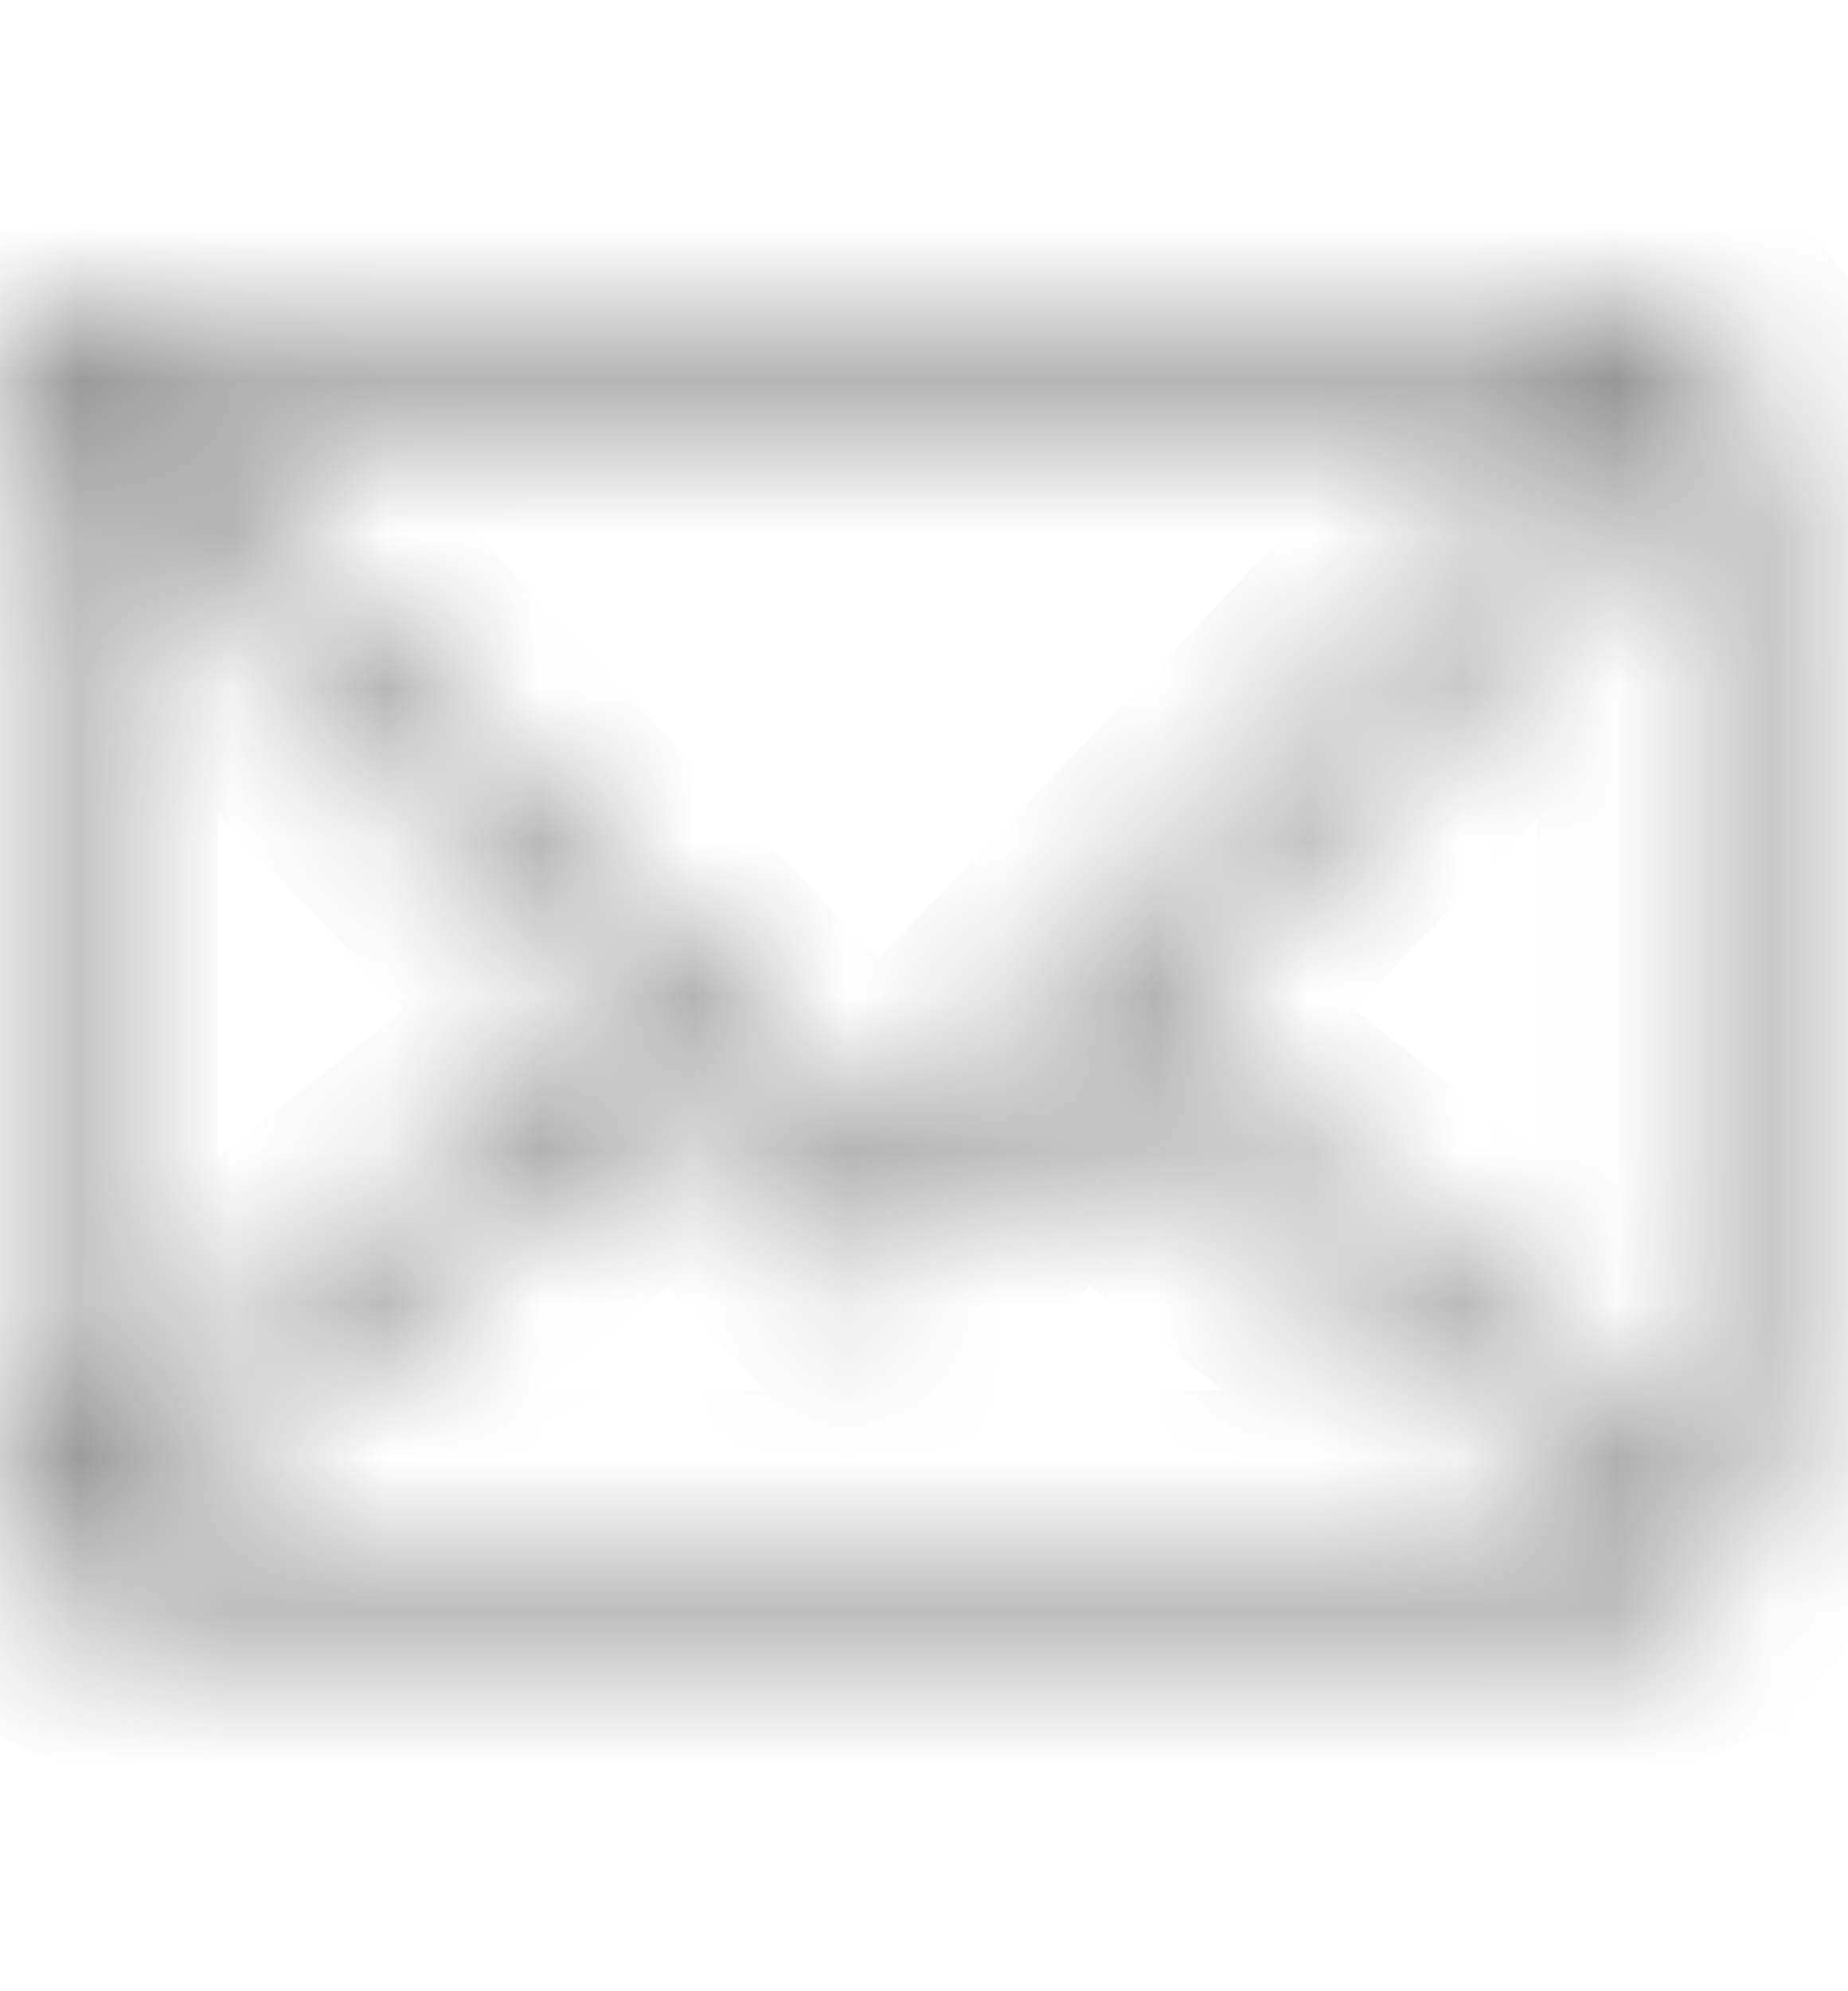 <svg width="13" height="14" viewBox="0 0 12 9" fill="none" xmlns="http://www.w3.org/2000/svg">
<mask id="path-1-inside-1_725_2195" fill="white">
<path d="M10.98 7.416L10.98 7.428C10.979 7.478 10.973 7.527 10.963 7.574L7.31 4.693L10.94 0.902C10.966 0.978 10.98 1.06 10.98 1.148V7.416ZM10.44 8.061H0.955C0.861 8.061 0.772 8.032 0.694 7.981L4.429 5.039L5.697 6.378L6.984 5.034L10.711 7.973C10.631 8.029 10.538 8.061 10.44 8.061ZM0.415 7.416V1.148C0.415 1.044 0.435 0.947 0.471 0.86L4.105 4.697L0.435 7.588C0.422 7.533 0.415 7.475 0.415 7.416ZM0.955 0.499H10.44C10.513 0.499 10.582 0.516 10.646 0.548L6.949 4.409L6.623 4.749L5.698 5.716L4.79 4.756L4.466 4.414L0.789 0.531C0.841 0.51 0.897 0.499 0.955 0.499ZM10.44 -0H0.955C0.428 -0 0 0.515 0 1.148V7.417C0.002 8.047 0.43 8.561 0.955 8.561H1.052H1.228H1.403H1.578H1.754H1.929H2.105H2.28H2.455H2.631H2.806H2.982H3.157H3.332H3.508H3.683H3.858H4.034H4.209H4.385H4.56H4.735H4.911H5.086H5.262H5.437H5.612H5.788H5.963H6.138H6.314H6.489H6.665H6.84H7.015H7.191H7.366H7.542H7.717H7.892H8.068H8.243H8.419H8.594H8.769H8.945H9.12H9.295H9.471H9.646H9.822H9.997H10.172H10.348H10.44C10.954 8.561 11.381 8.06 11.395 7.444C11.395 7.434 11.395 7.423 11.395 7.413V1.148C11.395 0.515 10.967 -0 10.44 -0Z"/>
</mask>
<path d="M10.98 7.416H11.98V7.433L11.979 7.449L10.98 7.416ZM10.98 7.428L9.98 7.411L9.98 7.403L9.98 7.395L10.98 7.428ZM10.963 7.574L11.939 7.79L11.596 9.347L10.343 8.359L10.963 7.574ZM7.31 4.693L6.69 5.479L5.826 4.797L6.587 4.002L7.31 4.693ZM10.94 0.902L10.217 0.21L11.357 -0.98L11.887 0.58L10.94 0.902ZM0.694 7.981L0.144 8.816L-1.013 8.053L0.076 7.195L0.694 7.981ZM4.429 5.039L3.81 4.254L4.528 3.689L5.155 4.352L4.429 5.039ZM5.697 6.378L6.419 7.069L5.693 7.828L4.971 7.066L5.697 6.378ZM6.984 5.034L6.261 4.342L6.89 3.686L7.603 4.249L6.984 5.034ZM10.711 7.973L11.33 7.187L12.38 8.016L11.289 8.789L10.711 7.973ZM0.471 0.86L-0.454 0.48L0.134 -0.95L1.197 0.172L0.471 0.86ZM4.105 4.697L4.832 4.01L5.585 4.805L4.724 5.483L4.105 4.697ZM0.435 7.588L1.054 8.374L-0.18 9.346L-0.539 7.816L0.435 7.588ZM10.646 0.548L11.089 -0.349L12.31 0.255L11.368 1.239L10.646 0.548ZM6.949 4.409L7.671 5.101L7.671 5.101L6.949 4.409ZM6.623 4.749L5.901 4.058L5.901 4.057L6.623 4.749ZM5.698 5.716L6.421 6.407L5.694 7.166L4.972 6.403L5.698 5.716ZM4.79 4.756L5.516 4.068L5.516 4.068L4.79 4.756ZM4.466 4.414L3.74 5.102L3.74 5.101L4.466 4.414ZM0.789 0.531L0.063 1.218L-0.948 0.151L0.416 -0.397L0.789 0.531ZM0 7.417L-1 7.419V7.417H0ZM11.395 7.444L10.395 7.422L10.395 7.414L10.396 7.406L11.395 7.444ZM11.979 7.449L11.979 7.461L9.98 7.395L9.981 7.383L11.979 7.449ZM11.979 7.445C11.977 7.562 11.964 7.677 11.939 7.79L9.986 7.359C9.982 7.378 9.98 7.395 9.98 7.411L11.979 7.445ZM10.343 8.359L6.69 5.479L7.929 3.908L11.582 6.789L10.343 8.359ZM6.587 4.002L10.217 0.21L11.662 1.593L8.032 5.385L6.587 4.002ZM11.887 0.58C11.947 0.758 11.98 0.949 11.98 1.148H9.98C9.98 1.171 9.984 1.197 9.993 1.223L11.887 0.58ZM11.98 1.148V7.416H9.98V1.148H11.98ZM10.44 9.061H0.955V7.061H10.44V9.061ZM0.955 9.061C0.647 9.061 0.369 8.964 0.144 8.816L1.245 7.146C1.175 7.1 1.074 7.061 0.955 7.061V9.061ZM0.076 7.195L3.81 4.254L5.048 5.825L1.313 8.767L0.076 7.195ZM5.155 4.352L6.423 5.69L4.971 7.066L3.703 5.727L5.155 4.352ZM4.975 5.686L6.261 4.342L7.706 5.725L6.419 7.069L4.975 5.686ZM7.603 4.249L11.33 7.187L10.091 8.758L6.365 5.819L7.603 4.249ZM11.289 8.789C11.057 8.953 10.765 9.061 10.44 9.061V7.061C10.312 7.061 10.205 7.105 10.133 7.157L11.289 8.789ZM-0.585 7.416V1.148H1.415V7.416H-0.585ZM-0.585 1.148C-0.585 0.912 -0.539 0.686 -0.454 0.48L1.396 1.24C1.41 1.207 1.415 1.175 1.415 1.148H-0.585ZM1.197 0.172L4.832 4.01L3.379 5.385L-0.255 1.547L1.197 0.172ZM4.724 5.483L1.054 8.374L-0.184 6.803L3.487 3.912L4.724 5.483ZM-0.539 7.816C-0.569 7.688 -0.585 7.554 -0.585 7.416H1.415C1.415 7.397 1.413 7.378 1.409 7.36L-0.539 7.816ZM0.955 -0.501H10.44V1.499H0.955V-0.501ZM10.44 -0.501C10.677 -0.501 10.897 -0.444 11.089 -0.349L10.203 1.444C10.268 1.476 10.35 1.499 10.44 1.499V-0.501ZM11.368 1.239L7.671 5.101L6.227 3.718L9.924 -0.144L11.368 1.239ZM7.671 5.101L7.345 5.441L5.901 4.057L6.227 3.717L7.671 5.101ZM7.345 5.441L6.421 6.407L4.976 5.024L5.901 4.058L7.345 5.441ZM4.972 6.403L4.063 5.443L5.516 4.068L6.424 5.028L4.972 6.403ZM4.063 5.443L3.74 5.102L5.192 3.726L5.516 4.068L4.063 5.443ZM3.74 5.101L0.063 1.218L1.515 -0.157L5.192 3.726L3.74 5.101ZM0.416 -0.397C0.586 -0.466 0.769 -0.501 0.955 -0.501V1.499C1.025 1.499 1.096 1.485 1.161 1.459L0.416 -0.397ZM10.44 1H0.955V-1H10.44V1ZM0.955 1C0.99 1 1.019 0.991 1.038 0.981C1.054 0.973 1.056 0.967 1.049 0.976C1.033 0.995 1 1.053 1 1.148H-1C-1 0.143 -0.289 -1 0.955 -1V1ZM1 1.148V7.417H-1V1.148H1ZM1 7.414C1 7.507 1.033 7.565 1.049 7.584C1.056 7.593 1.055 7.588 1.038 7.579C1.019 7.57 0.99 7.561 0.955 7.561V9.561C-0.285 9.561 -0.997 8.422 -1 7.419L1 7.414ZM0.955 7.561H1.052V9.561H0.955V7.561ZM1.052 7.561H1.228V9.561H1.052V7.561ZM1.228 7.561H1.403V9.561H1.228V7.561ZM1.403 7.561H1.578V9.561H1.403V7.561ZM1.578 7.561H1.754V9.561H1.578V7.561ZM1.754 7.561H1.929V9.561H1.754V7.561ZM1.929 7.561H2.105V9.561H1.929V7.561ZM2.105 7.561H2.28V9.561H2.105V7.561ZM2.28 7.561H2.455V9.561H2.28V7.561ZM2.455 7.561H2.631V9.561H2.455V7.561ZM2.631 7.561H2.806V9.561H2.631V7.561ZM2.806 7.561H2.982V9.561H2.806V7.561ZM2.982 7.561H3.157V9.561H2.982V7.561ZM3.157 7.561H3.332V9.561H3.157V7.561ZM3.332 7.561H3.508V9.561H3.332V7.561ZM3.508 7.561H3.683V9.561H3.508V7.561ZM3.683 7.561H3.858V9.561H3.683V7.561ZM3.858 7.561H4.034V9.561H3.858V7.561ZM4.034 7.561H4.209V9.561H4.034V7.561ZM4.209 7.561H4.385V9.561H4.209V7.561ZM4.385 7.561H4.56V9.561H4.385V7.561ZM4.56 7.561H4.735V9.561H4.56V7.561ZM4.735 7.561H4.911V9.561H4.735V7.561ZM4.911 7.561H5.086V9.561H4.911V7.561ZM5.086 7.561H5.262V9.561H5.086V7.561ZM5.262 7.561H5.437V9.561H5.262V7.561ZM5.437 7.561H5.612V9.561H5.437V7.561ZM5.612 7.561H5.788V9.561H5.612V7.561ZM5.788 7.561H5.963V9.561H5.788V7.561ZM5.963 7.561H6.138V9.561H5.963V7.561ZM6.138 7.561H6.314V9.561H6.138V7.561ZM6.314 7.561H6.489V9.561H6.314V7.561ZM6.489 7.561H6.665V9.561H6.489V7.561ZM6.665 7.561H6.84V9.561H6.665V7.561ZM6.84 7.561H7.015V9.561H6.84V7.561ZM7.015 7.561H7.191V9.561H7.015V7.561ZM7.191 7.561H7.366V9.561H7.191V7.561ZM7.366 7.561H7.542V9.561H7.366V7.561ZM7.542 7.561H7.717V9.561H7.542V7.561ZM7.717 7.561H7.892V9.561H7.717V7.561ZM7.892 7.561H8.068V9.561H7.892V7.561ZM8.068 7.561H8.243V9.561H8.068V7.561ZM8.243 7.561H8.419V9.561H8.243V7.561ZM8.419 7.561H8.594V9.561H8.419V7.561ZM8.594 7.561H8.769V9.561H8.594V7.561ZM8.769 7.561H8.945V9.561H8.769V7.561ZM8.945 7.561H9.12V9.561H8.945V7.561ZM9.12 7.561H9.295V9.561H9.12V7.561ZM9.295 7.561H9.471V9.561H9.295V7.561ZM9.471 7.561H9.646V9.561H9.471V7.561ZM9.646 7.561H9.822V9.561H9.646V7.561ZM9.822 7.561H9.997V9.561H9.822V7.561ZM9.997 7.561H10.172V9.561H9.997V7.561ZM10.172 7.561H10.348V9.561H10.172V7.561ZM10.348 7.561H10.44V9.561H10.348V7.561ZM10.44 7.561C10.403 7.561 10.373 7.57 10.355 7.579C10.338 7.588 10.337 7.593 10.345 7.584C10.362 7.564 10.393 7.508 10.395 7.422L12.395 7.466C12.373 8.451 11.657 9.561 10.44 9.561V7.561ZM10.396 7.406C10.395 7.413 10.395 7.418 10.395 7.419C10.395 7.419 10.395 7.419 10.395 7.413H12.395C12.395 7.42 12.395 7.449 12.394 7.482L10.396 7.406ZM10.395 7.413V1.148H12.395V7.413H10.395ZM10.395 1.148C10.395 1.053 10.363 0.995 10.346 0.976C10.339 0.967 10.341 0.973 10.358 0.981C10.376 0.991 10.406 1 10.44 1V-1C11.684 -1 12.395 0.143 12.395 1.148H10.395Z" fill="black" fill-opacity="0.55" mask="url(#path-1-inside-1_725_2195)"/>
</svg>
